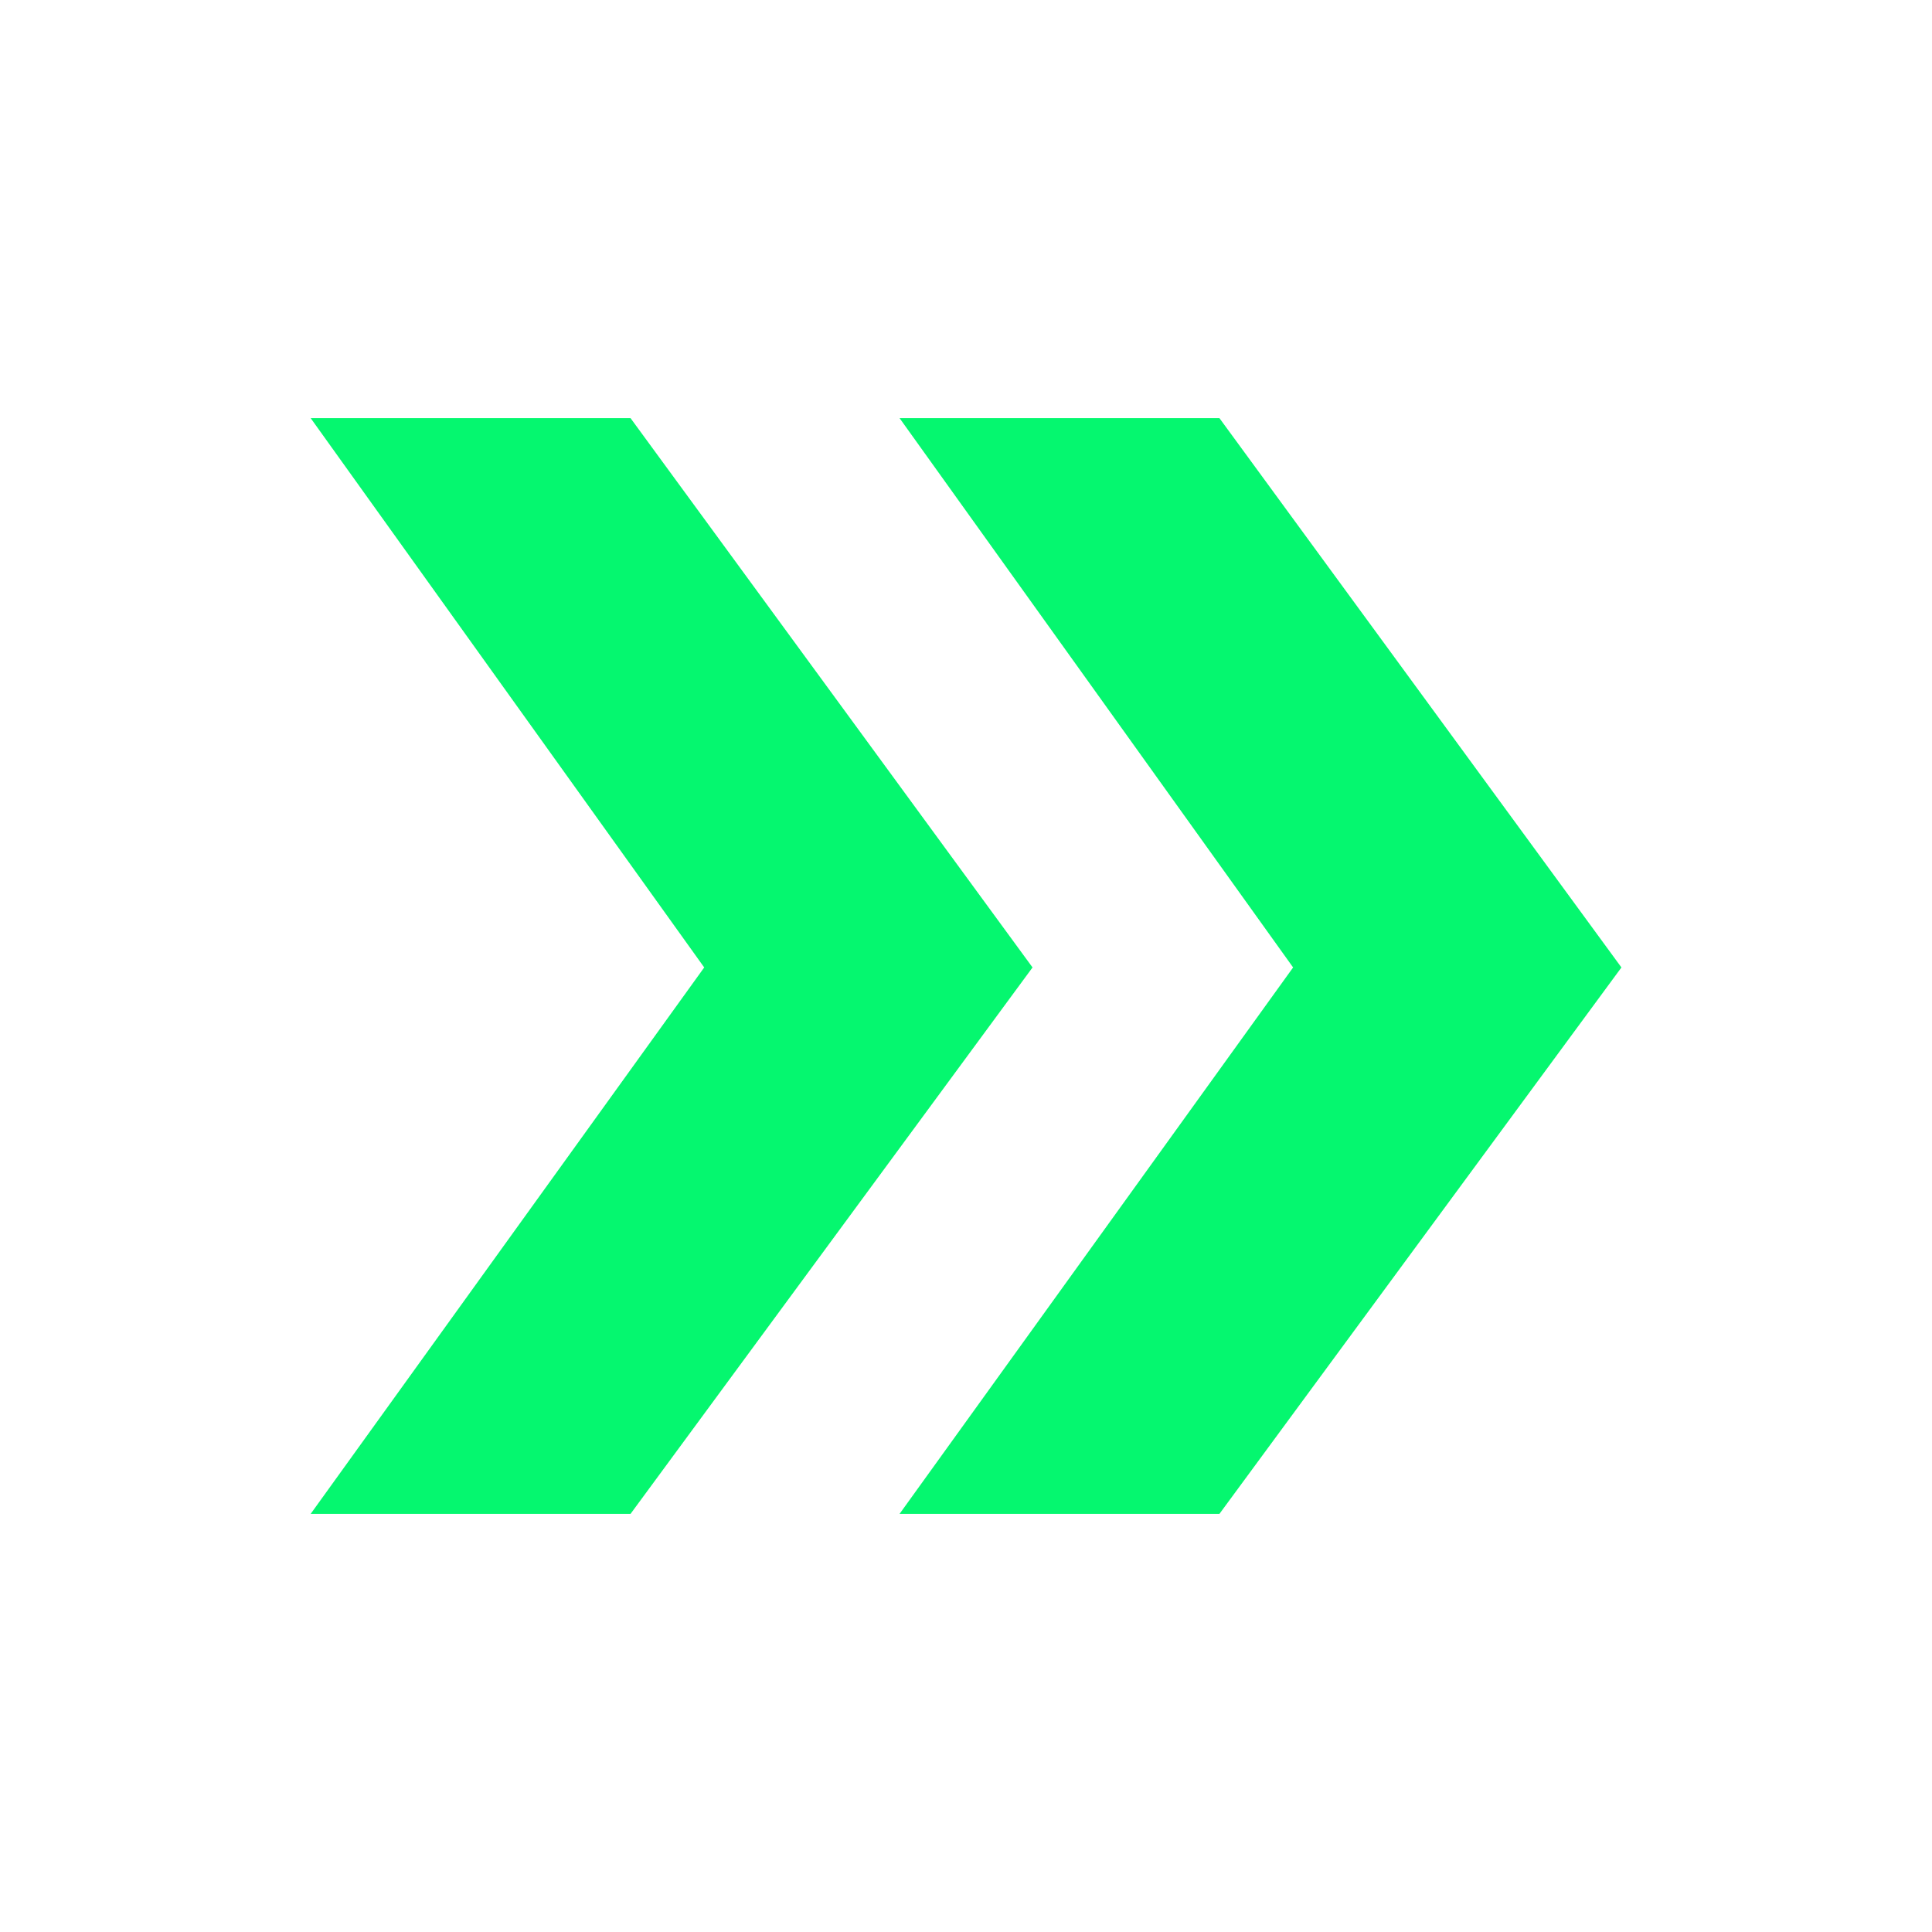 <svg fill="none" height="16" viewBox="0 0 16 16" width="16" xmlns="http://www.w3.org/2000/svg" xmlns:xlink="http://www.w3.org/1999/xlink"><clipPath id="a"><path d="m0 0h16v16h-16z"/></clipPath><g clip-path="url(#a)"><path d="m5.222 12.537h-2.649l3.259-4.525-3.259-4.549h2.649l3.329 4.549zm4.877 0h-2.649l3.259-4.525-3.259-4.549h2.649l3.329 4.549z" fill="#05f76f"/></g></svg>